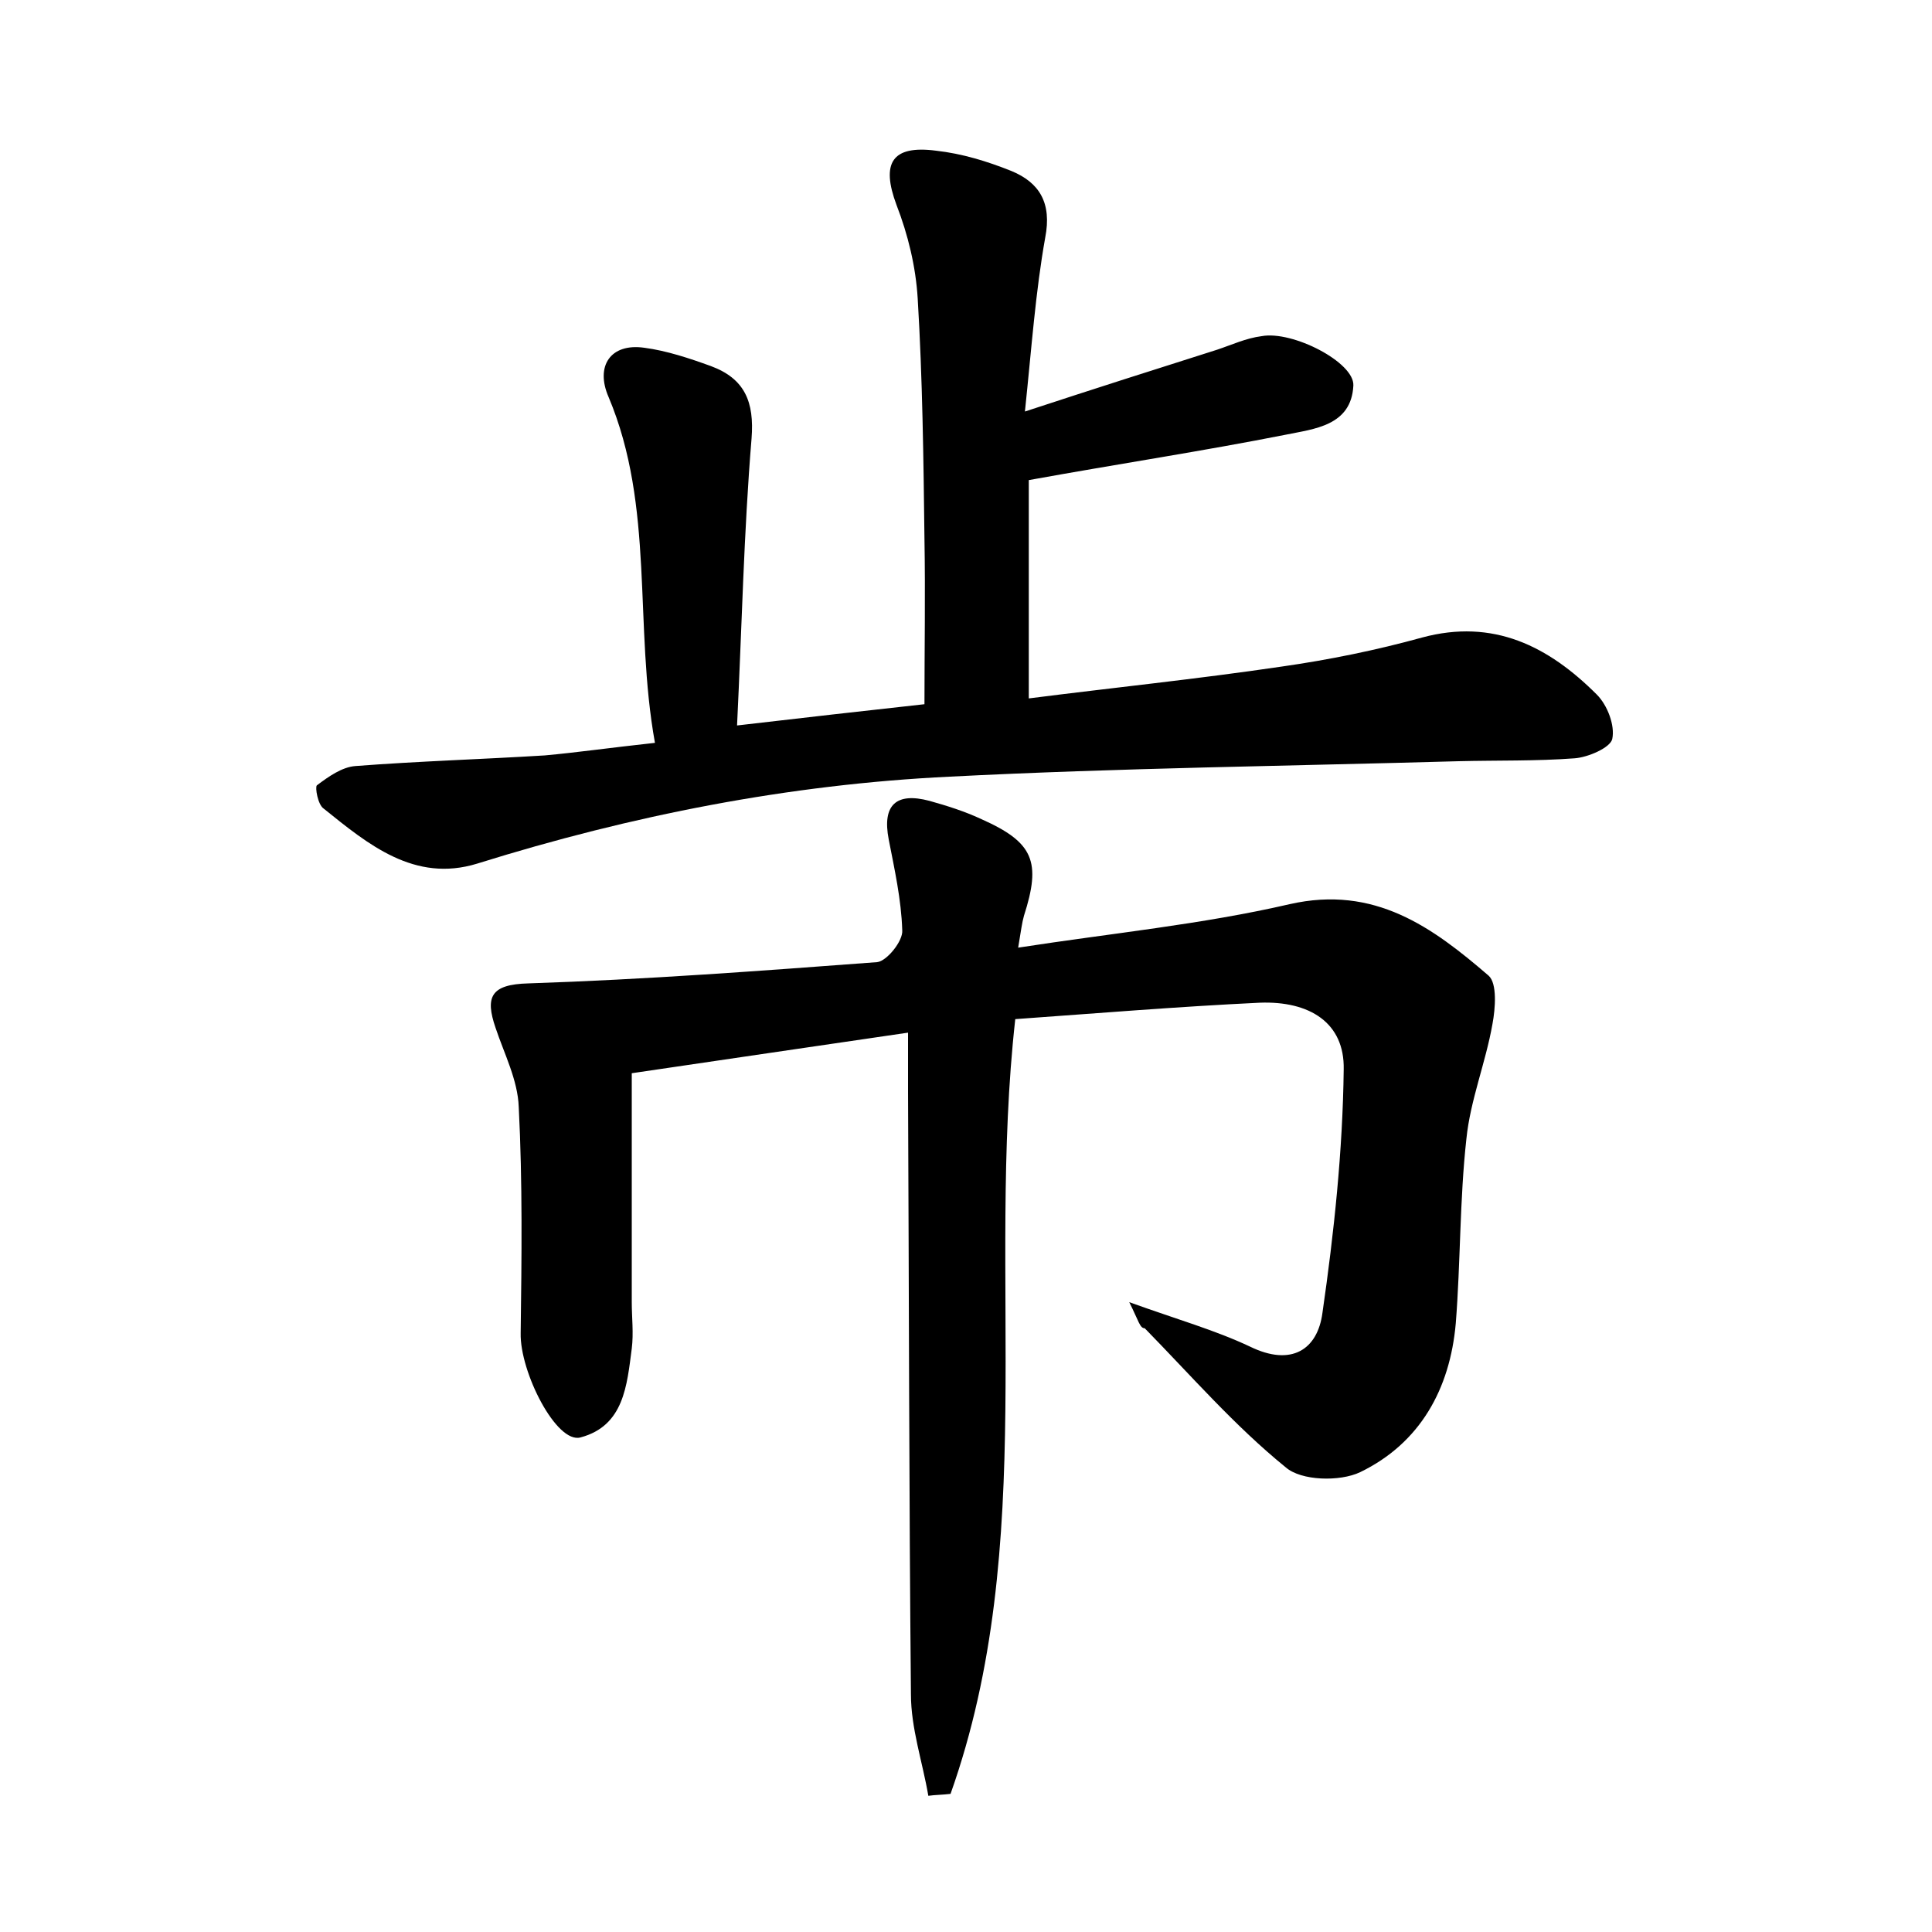 <?xml version="1.0" encoding="utf-8"?>
<!-- Generator: Adobe Illustrator 22.0.0, SVG Export Plug-In . SVG Version: 6.00 Build 0)  -->
<svg version="1.1" id="图层_1" xmlns="http://www.w3.org/2000/svg" xmlns:xlink="http://www.w3.org/1999/xlink" x="0px" y="0px"
	 viewBox="0 0 200 200" style="enable-background:new 0 0 200 200;" xml:space="preserve">
<style type="text/css">
	.st0{fill:#FFFFFF;}
</style>
<g>
	
	<path d="M116.9,134.8c5,1.8,8.9,2.9,12.5,4.6c4.3,2.1,7,0.3,7.5-3.5c1.2-8.3,2.1-16.8,2.2-25.2c0.1-4.8-3.5-7.1-8.7-6.9
		c-8.4,0.4-16.9,1.1-25.3,1.7c-3,26.9,2.5,54.3-6.7,80.2c-0.8,0.1-1.6,0.1-2.3,0.2c-0.6-3.5-1.8-7-1.8-10.5
		c-0.2-20.8-0.2-41.6-0.3-62.4c0-1.7,0-3.5,0-6.1c-9.5,1.4-18.5,2.7-28.6,4.2c0,8.1,0,15.9,0,23.7c0,1.6,0.2,3.2,0,4.8
		c-0.5,3.8-0.8,8-5.3,9.2c-2.5,0.7-6.3-6.8-6.2-10.8c0.1-7.8,0.2-15.6-0.2-23.4c-0.1-2.8-1.5-5.5-2.4-8.2c-1.1-3.2-0.5-4.5,3.4-4.6
		c12.1-0.4,24.1-1.3,36.1-2.2c1-0.1,2.7-2.2,2.6-3.3c-0.1-3.2-0.8-6.3-1.4-9.4c-0.7-3.6,0.8-4.9,4.2-4c1.8,0.5,3.7,1.1,5.4,1.9
		c5.4,2.4,6.2,4.4,4.4,10c-0.2,0.7-0.3,1.5-0.6,3.3c9.7-1.5,19-2.4,28.1-4.5c8.8-2,14.8,2.4,20.6,7.4c0.9,0.8,0.7,3.4,0.4,5
		c-0.7,4-2.3,7.9-2.7,11.9c-0.7,6.3-0.6,12.8-1.1,19.1c-0.6,6.8-3.7,12.4-9.9,15.4c-2.1,1-6.1,0.9-7.7-0.5
		c-5.3-4.3-9.8-9.5-14.6-14.4C118,137.5,117.9,136.8,116.9,134.8z"/>
	<path d="M67.8,76.9c-2.2-12.2,0-24.4-4.8-35.8c-1.4-3.2,0.2-5.6,3.7-5.1c2.3,0.3,4.7,1.1,6.9,1.9c3.5,1.3,4.5,3.7,4.2,7.5
		c-0.8,9.7-1,19.4-1.5,29.7c6.9-0.8,13-1.5,19.4-2.2c0-5.7,0.1-11.4,0-17.1c-0.1-8.3-0.2-16.6-0.7-24.9c-0.2-3.3-1-6.6-2.2-9.7
		c-1.6-4.3-0.5-6.2,4.1-5.6c2.7,0.3,5.3,1.1,7.8,2.1c2.9,1.2,4.2,3.3,3.5,6.9c-1,5.6-1.4,11.3-2.1,18c7.3-2.4,13.6-4.4,19.9-6.4
		c1.5-0.5,3-1.2,4.6-1.4c3.2-0.6,9.6,2.7,9.5,5.1c-0.2,4.2-4.1,4.5-7,5.1c-8.6,1.7-17.2,3-26.6,4.7c0,6.7,0,14.3,0,22.6
		c8.6-1.1,17.4-2,26.2-3.3c4.9-0.7,9.8-1.7,14.5-3c7.4-2,13.1,0.9,18.1,5.9c1.1,1.1,1.9,3.2,1.6,4.6c-0.2,0.9-2.5,1.9-3.9,2
		c-4,0.3-8,0.2-12,0.3c-17.6,0.5-35.1,0.7-52.7,1.6c-16.6,0.8-32.9,4-48.9,9c-6.5,2-11.3-2-15.9-5.7c-0.6-0.4-0.9-2.2-0.7-2.4
		c1.2-0.9,2.6-1.9,4-2c6.5-0.5,13.1-0.7,19.6-1.1C59.7,77.9,63.2,77.4,67.8,76.9z"/>
</g>
</svg>
